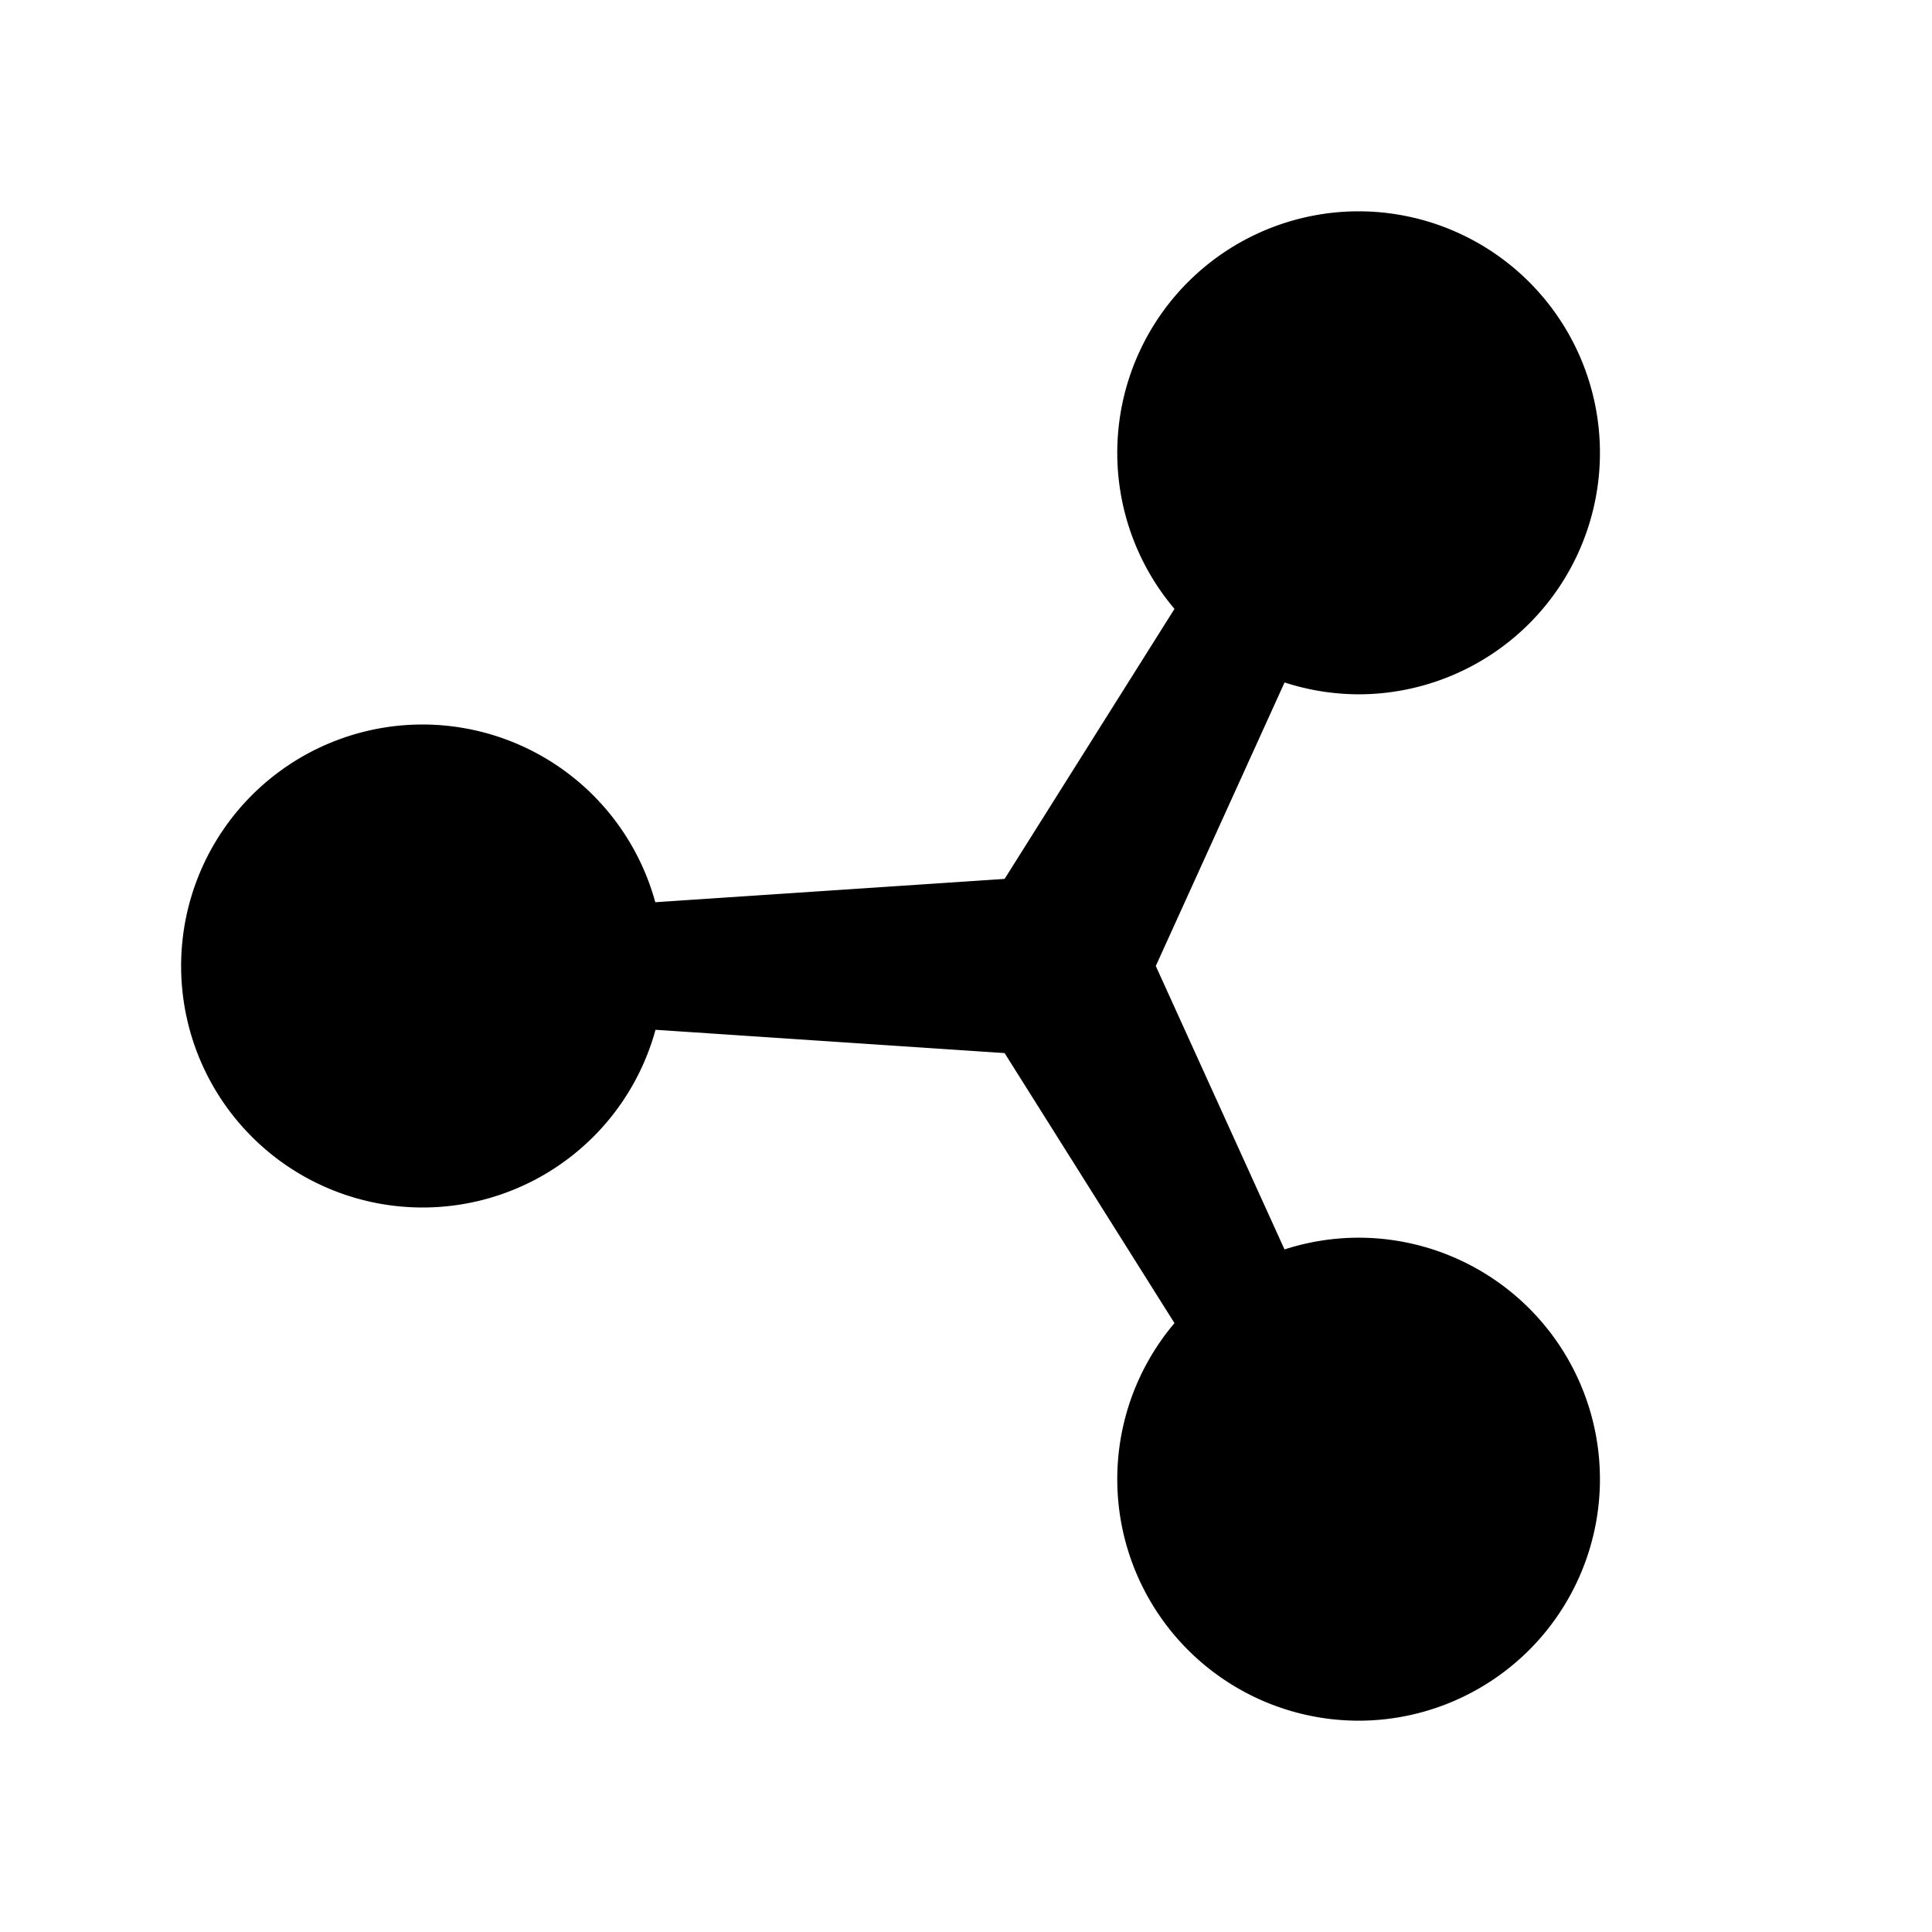 <svg xmlns="http://www.w3.org/2000/svg"  viewBox="0 0 64 64" width="64px" height="64px"><path d="M 45 7 A 8 8 0 0 0 38.906 20.17 L 33.279 29.115 L 21.707 29.887 A 8 8 0 0 0 14 24 A 8 8 0 0 0 14 40 A 8 8 0 0 0 21.715 34.113 L 33.279 34.885 L 38.906 43.83 A 8 8 0 0 0 45 57 A 8 8 0 0 0 45 41 A 8 8 0 0 0 42.551 41.389 L 38.287 32 L 42.553 22.607 A 8 8 0 0 0 45 23 A 8 8 0 0 0 45 7 z"/></svg>